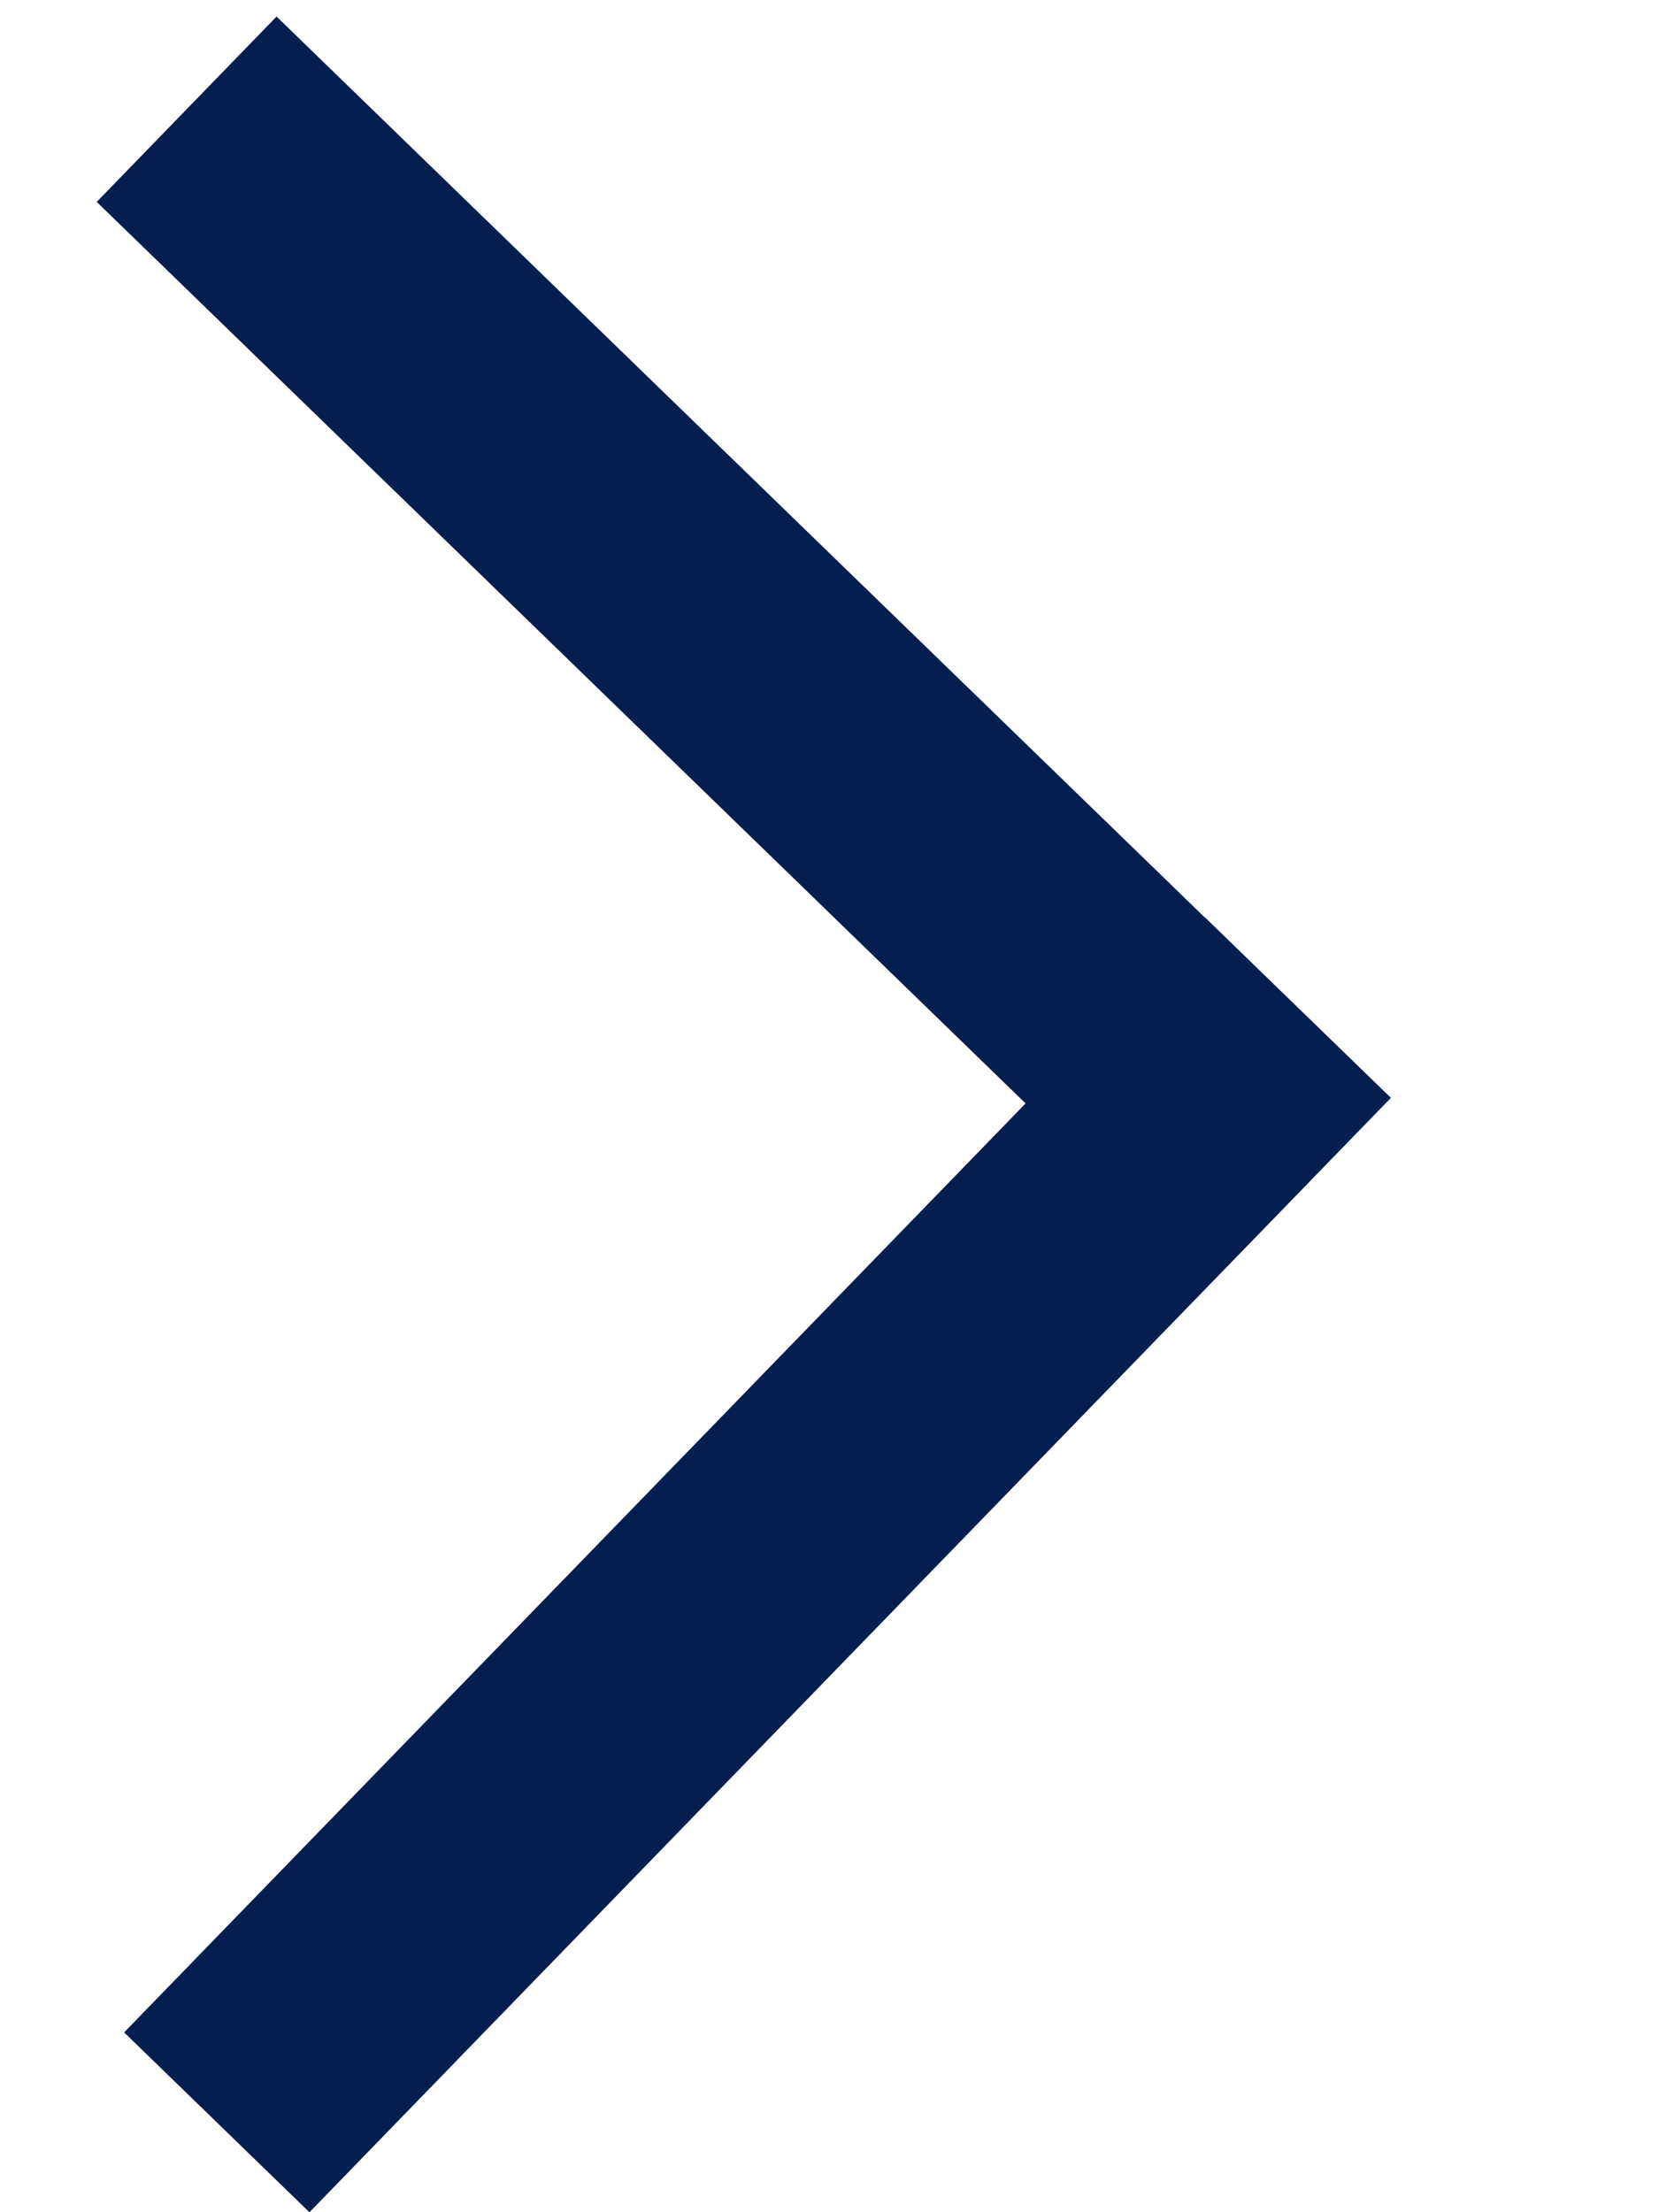 <svg width="6" height="8" viewBox="0 0 6 8" fill="none" xmlns="http://www.w3.org/2000/svg">
<line x1="0.784" y1="7.675" x2="4.695" y2="3.645" stroke="#041E50" stroke-width="0.934"/>
<line x1="4.704" y1="4.305" x2="0.675" y2="0.395" stroke="#041E50" stroke-width="0.934"/>
</svg>
